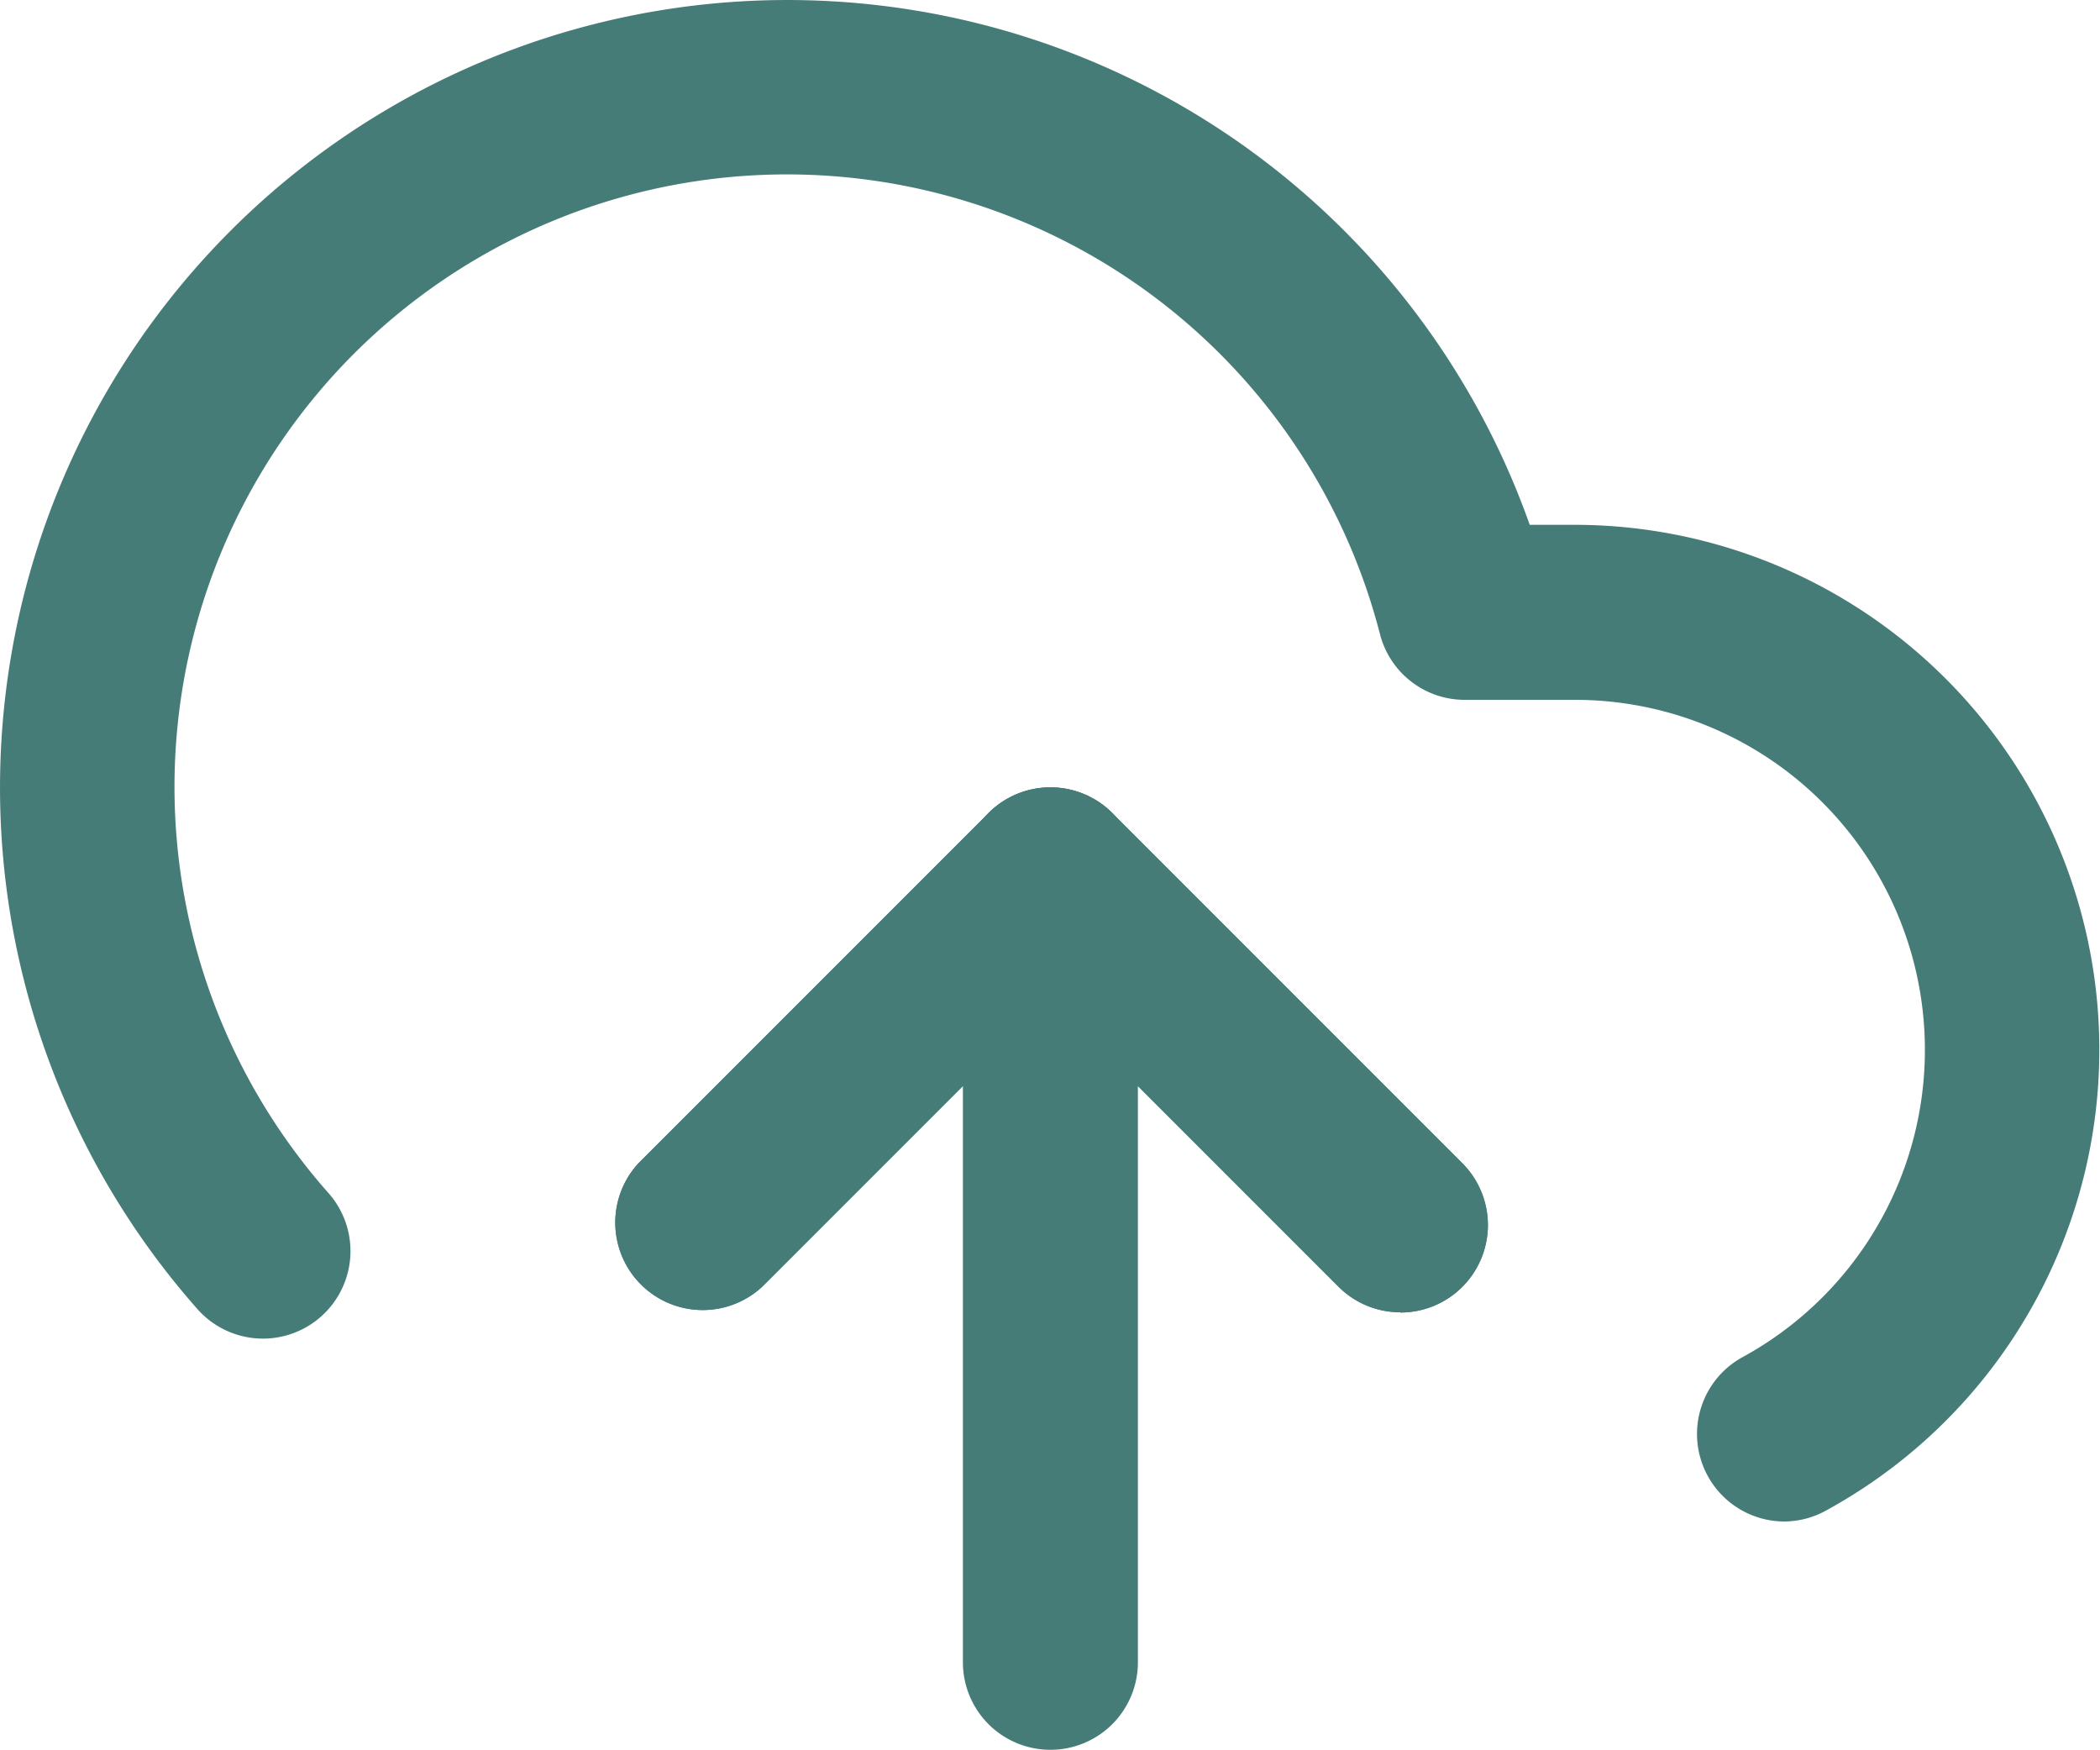 <svg id="Icon_feather-upload-cloud" data-name="Icon feather-upload-cloud" xmlns="http://www.w3.org/2000/svg" width="28.502" height="23.746" viewBox="0 0 28.502 23.746">
  <path id="Path_210" data-name="Path 210" d="M21.187,23.624a1.184,1.184,0,0,1-.84-.348l-3.91-3.91-3.91,3.91A1.187,1.187,0,0,1,10.848,21.6l4.75-4.75a1.187,1.187,0,0,1,1.679,0l4.75,4.75a1.187,1.187,0,0,1-.84,2.027Z" transform="translate(-2.181 -5.816)" fill="#457c77"/>
  <path id="Path_211" data-name="Path 211" d="M17.687,29.561A1.187,1.187,0,0,1,16.5,28.374V17.687a1.187,1.187,0,1,1,2.375,0V28.374A1.187,1.187,0,0,1,17.687,29.561Z" transform="translate(-3.431 -5.816)" fill="#457c77"/>
  <path id="Path_212" data-name="Path 212" d="M24.21,23.65a1.188,1.188,0,0,1-.569-2.23,4.75,4.75,0,0,0-2.27-8.92h-1.5a1.187,1.187,0,0,1-1.15-.89A8.312,8.312,0,1,0,4.45,19.194a1.187,1.187,0,0,1-1.78,1.573A10.687,10.687,0,1,1,20.753,10.125h.618A7.124,7.124,0,0,1,24.777,23.5,1.182,1.182,0,0,1,24.21,23.65Z" transform="translate(0.009 -3.003)" fill="#457c77"/>
  <path id="Path_213" data-name="Path 213" d="M21.187,23.624a1.184,1.184,0,0,1-.84-.348l-3.91-3.91-3.91,3.91A1.187,1.187,0,0,1,10.848,21.6l4.75-4.75a1.187,1.187,0,0,1,1.679,0l4.75,4.75a1.187,1.187,0,0,1-.84,2.027Z" transform="translate(-2.181 -5.816)" fill="#457c77"/>
</svg>
